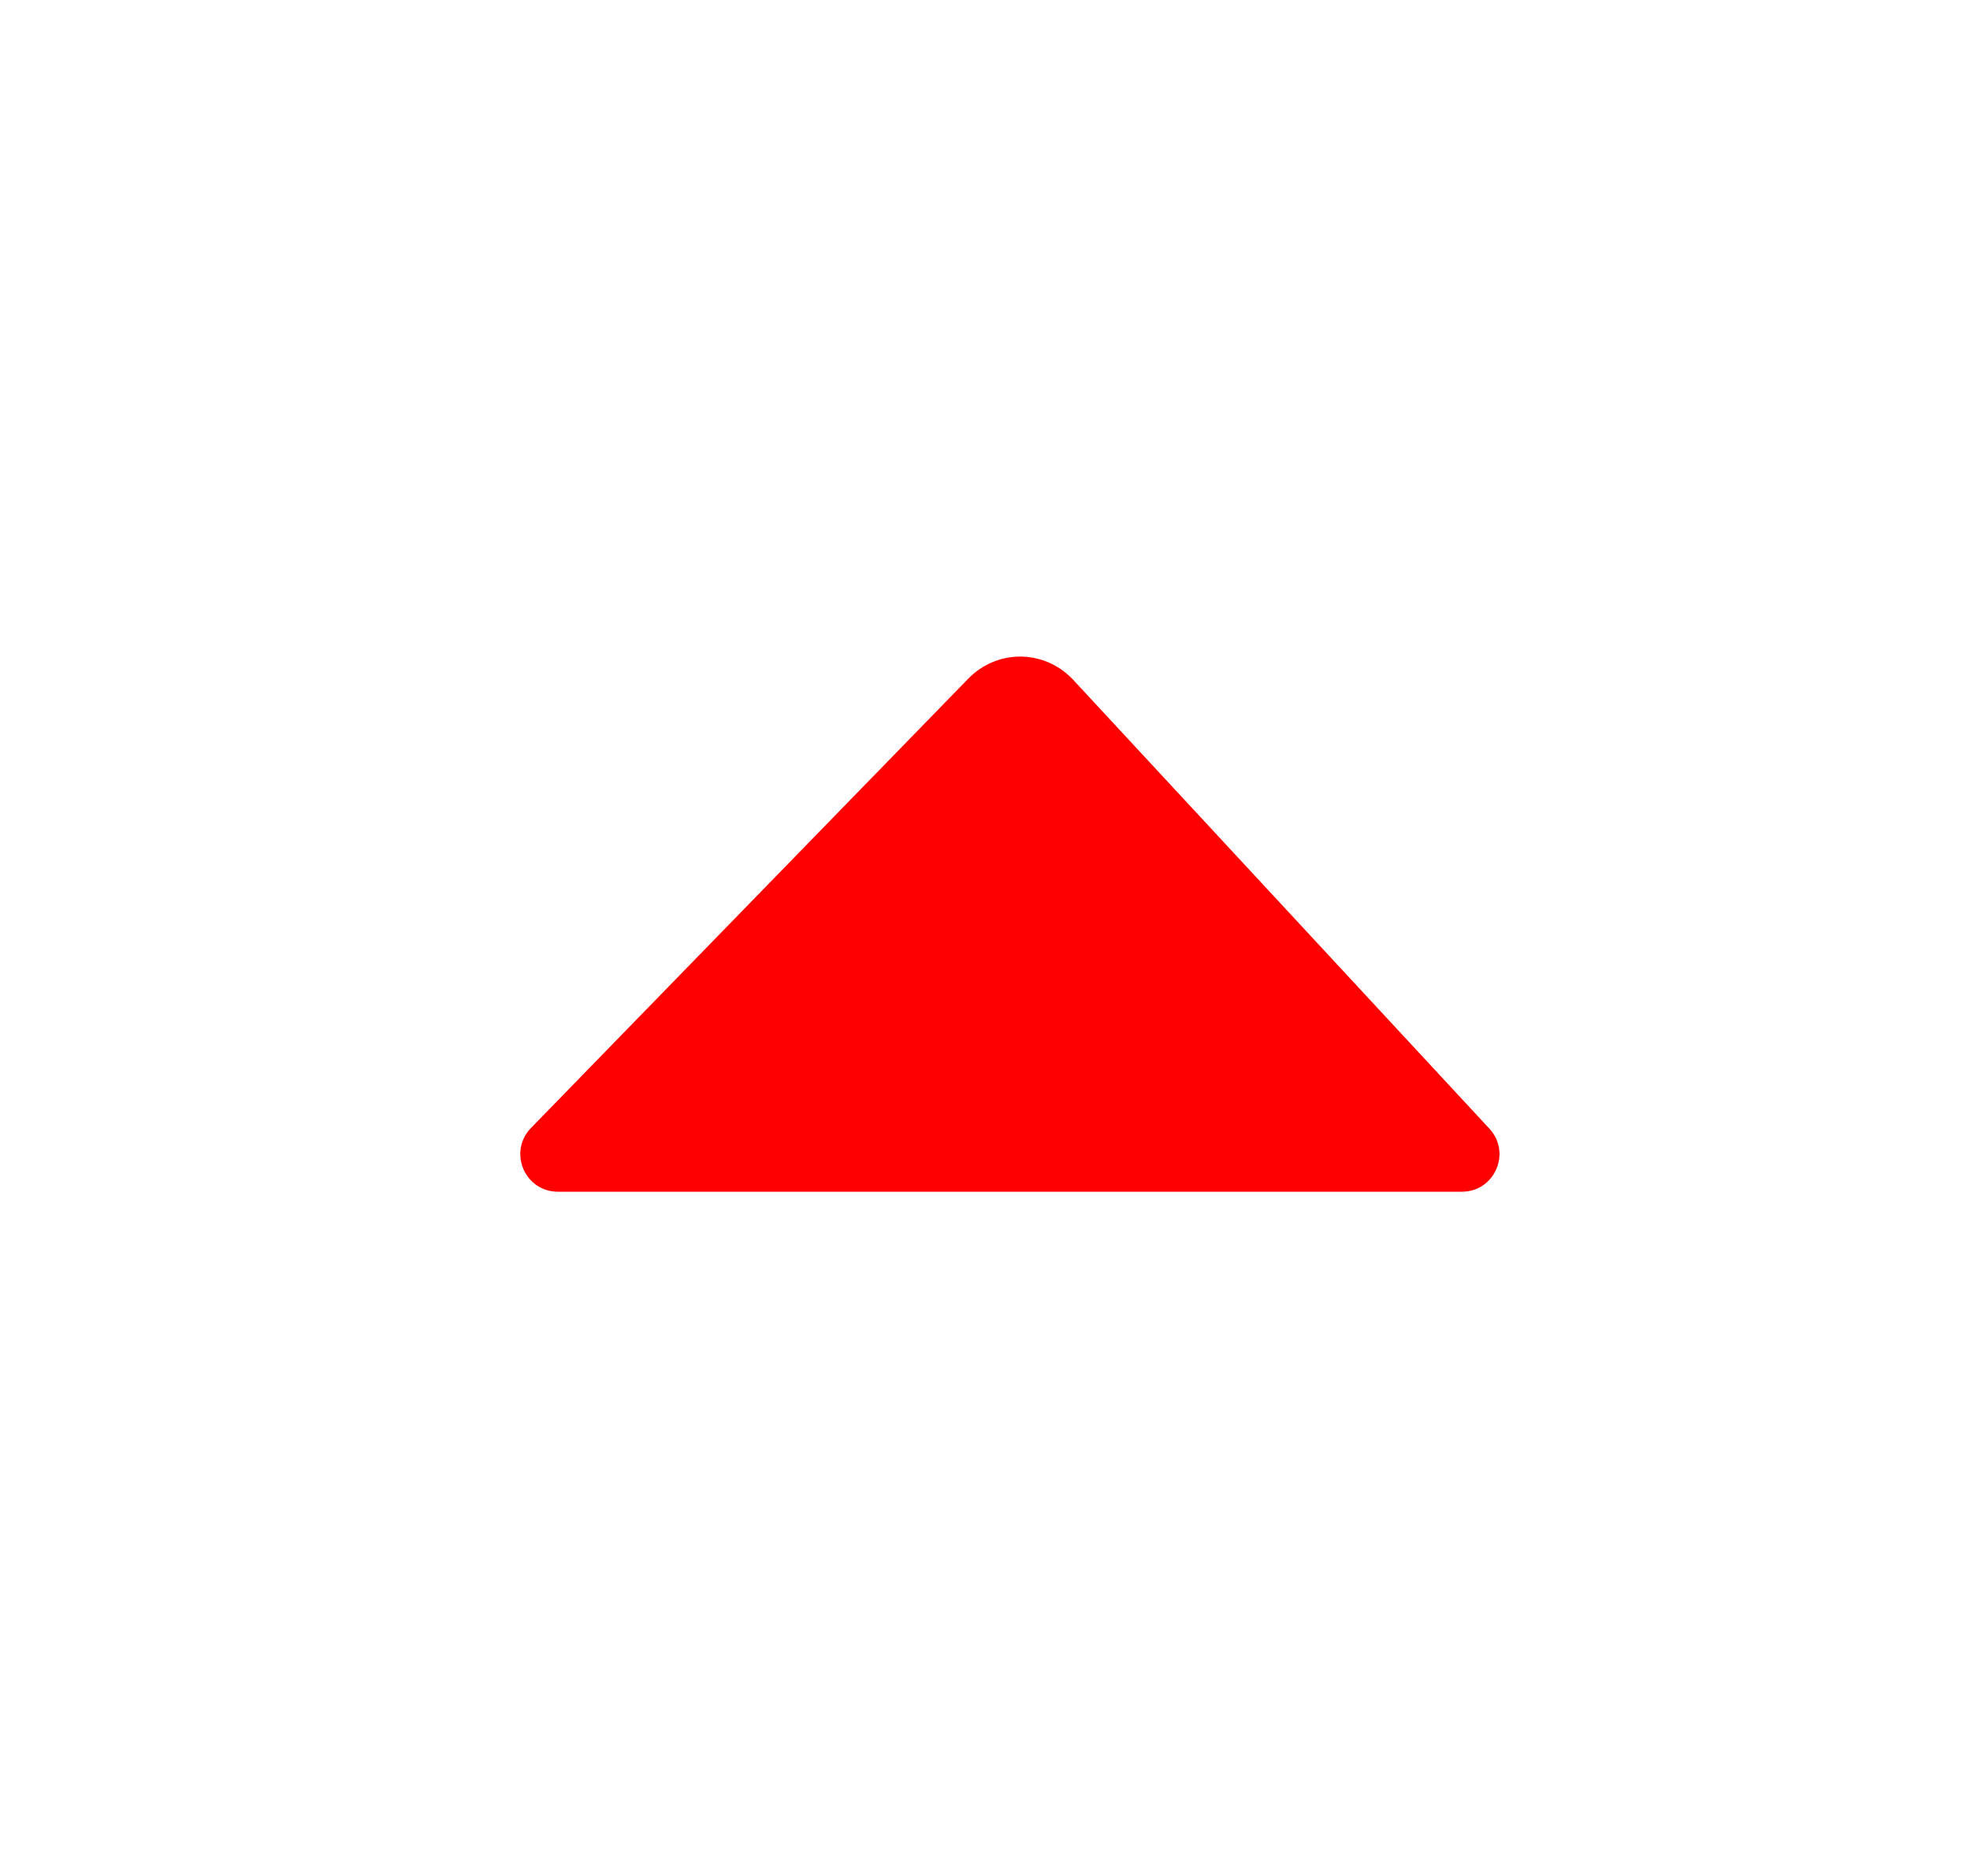 <svg width="21" height="20" viewBox="0 0 21 20" fill="red" xmlns="http://www.w3.org/2000/svg">
<path d="M11.433 7.24C11.125 6.92 10.625 6.92 10.317 7.24L5.66 12.026C5.414 12.28 5.593 12.705 5.947 12.705L15.584 12.705C15.933 12.705 16.114 12.289 15.877 12.033L11.433 7.24Z" />
</svg>
